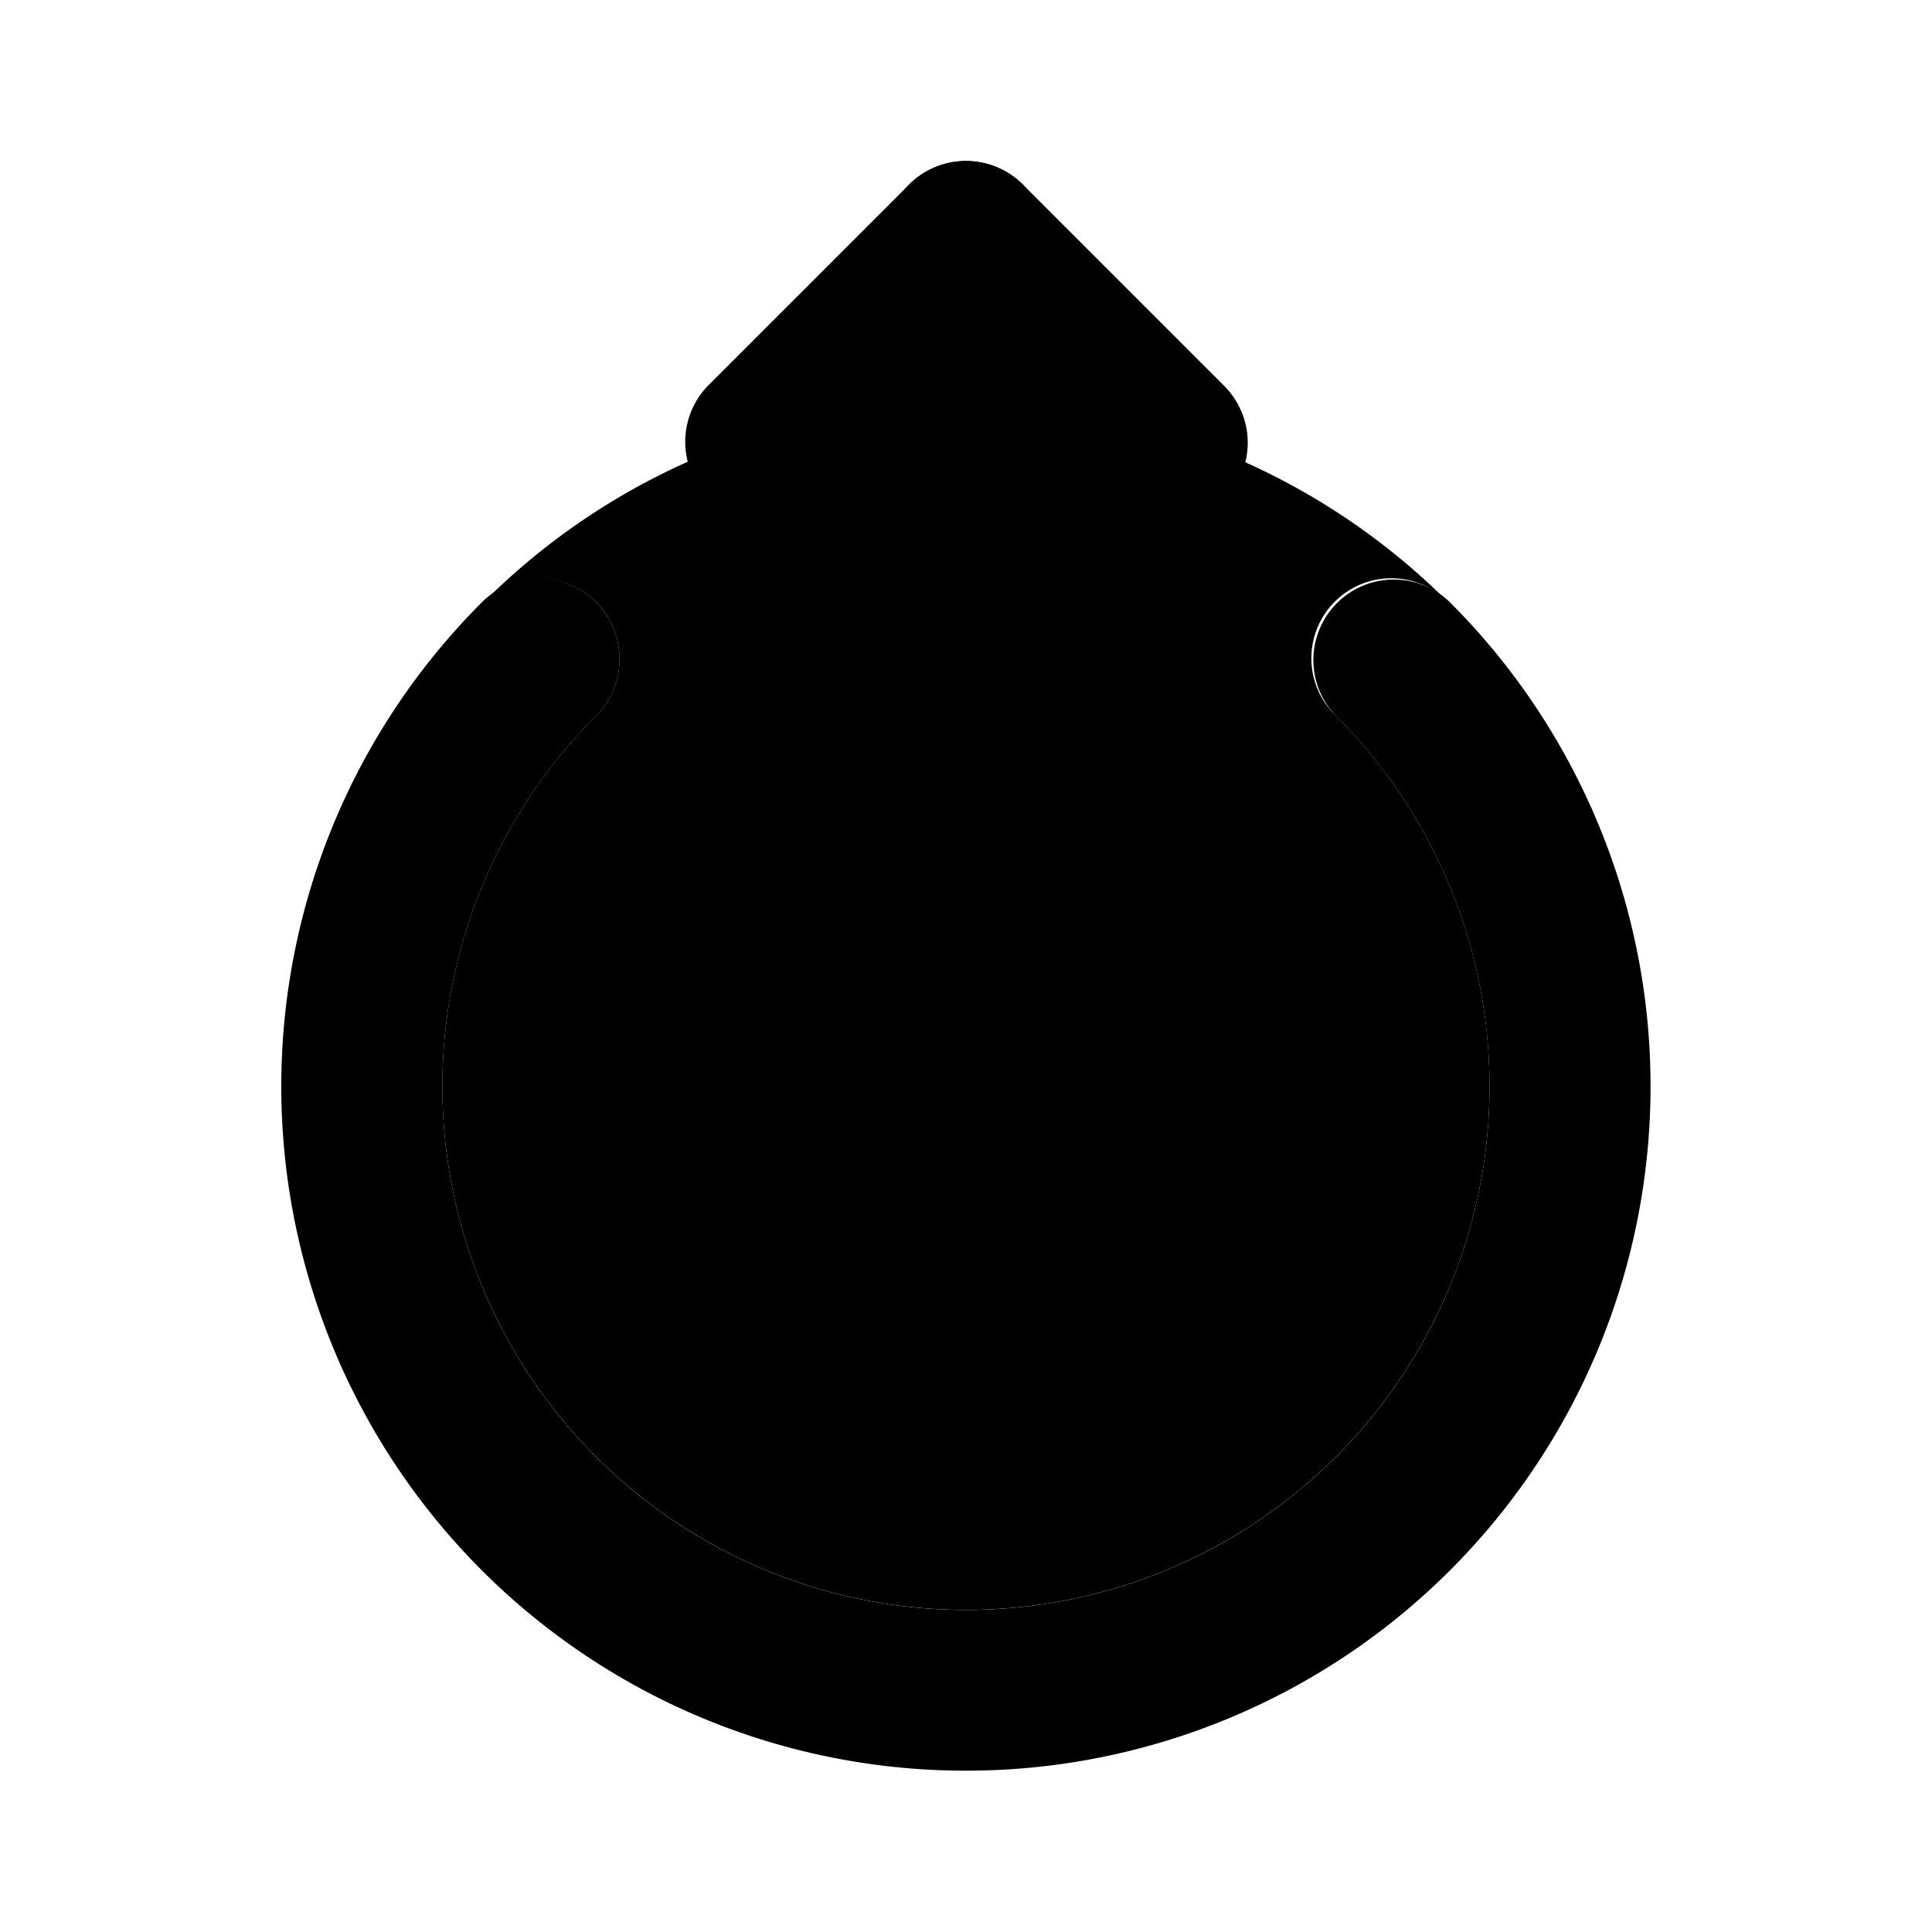 <svg xmlns="http://www.w3.org/2000/svg" width="24" height="24" viewBox="0 0 24 24">
    <path class="pr-icon-tertiary" d="M7.403,7.479a1.0 1,0,0,1,0,1.414,6.504,6.504,0,1,0,9.193,0,.993.993,0,0,1,1.348-1.458,8.473,8.473,0,0,0-11.89,0A.992.992,0,0,1,7.403,7.479Z"></path>
    <path class="pr-icon-primary" d="M14.5,6.5a.997.997,0,0,1-.707-.293L12,4.414,10.207,6.207A1.0 1,0,0,1,8.793,4.793l2.5-2.5a1.0 1,0,0,1,1.414,0l2.5,2.5A1,1,0,0,1,14.5,6.5Z"></path>
    <path class="pr-icon-primary" d="M12,11a.999.999,0,0,1-1-1V3a1,1,0,0,1,2,0v7A.999.999,0,0,1,12,11Z"></path>
    <path class="pr-icon-primary" d="M12,21.996A8.501,8.501,0,0,1,5.989,7.479 1.0 1,0,0,1,7.403,8.894a6.504,6.504,0,1,0,9.193,0,1.0 1,0,0,1,1.414-1.414A8.501,8.501,0,0,1,12,21.996Z"></path>
</svg>
